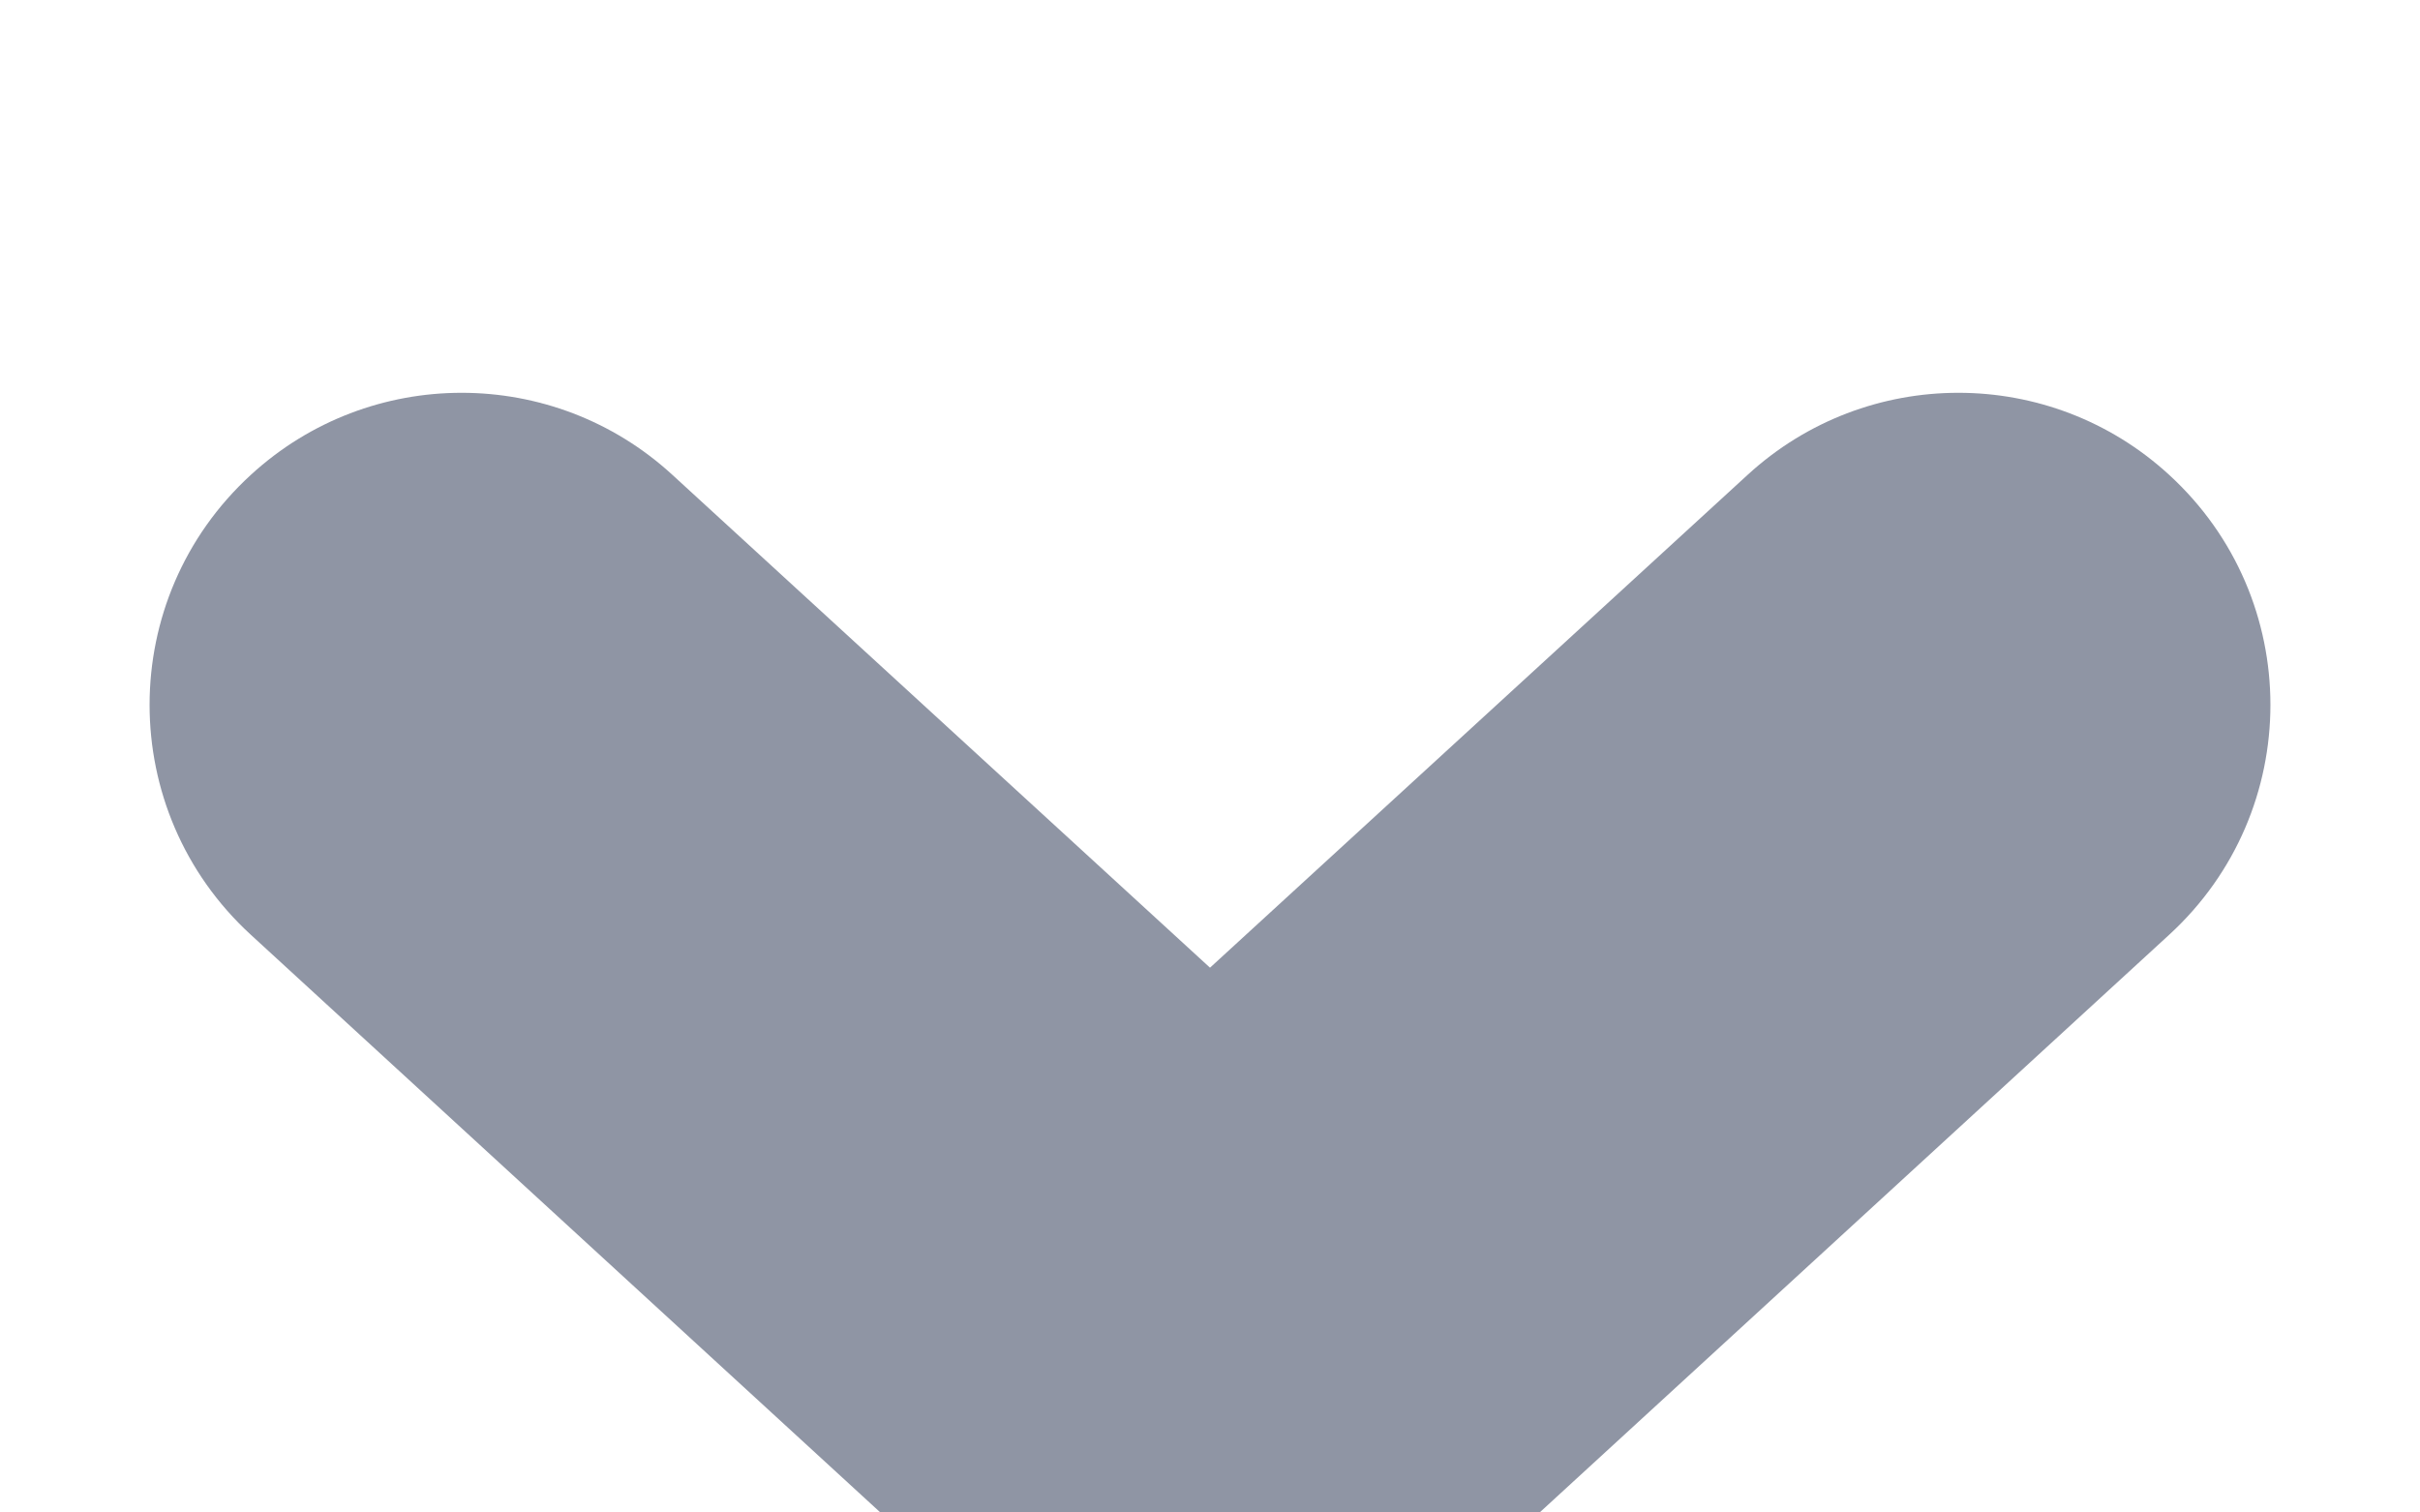 <svg width="8" height="5" viewBox="0 0 8 5" fill="none" xmlns="http://www.w3.org/2000/svg"><g filter="url(#filter0_i_1_4377)"><path d="M5.777 0.57C6.171 0.208 6.777 0.208 7.171 0.57C7.617 0.979 7.617 1.681 7.171 2.09L4 5L0.829 2.09C0.383 1.681 0.383 0.979 0.829 0.57C1.223 0.208 1.829 0.208 2.223 0.57L4 2.199L5.777 0.57Z" fill="#8F95A4"/></g><defs><filter id="filter0_i_1_4377" x="0.494" y="0.298" width="7.011" height="4.702" filterUnits="userSpaceOnUse" color-interpolation-filters="sRGB"><feFlood flood-opacity="0" result="BackgroundImageFix"/><feBlend mode="normal" in="SourceGraphic" in2="BackgroundImageFix" result="shape"/><feColorMatrix in="SourceAlpha" type="matrix" values="0 0 0 0 0 0 0 0 0 0 0 0 0 0 0 0 0 0 127 0" result="hardAlpha"/><feOffset dy="1"/><feComposite in2="hardAlpha" operator="arithmetic" k2="-1" k3="1"/><feColorMatrix type="matrix" values="0 0 0 0 0 0 0 0 0 0 0 0 0 0 0 0 0 0 0.03 0"/><feBlend mode="normal" in2="shape" result="effect1_innerShadow_1_4377"/></filter></defs></svg>
